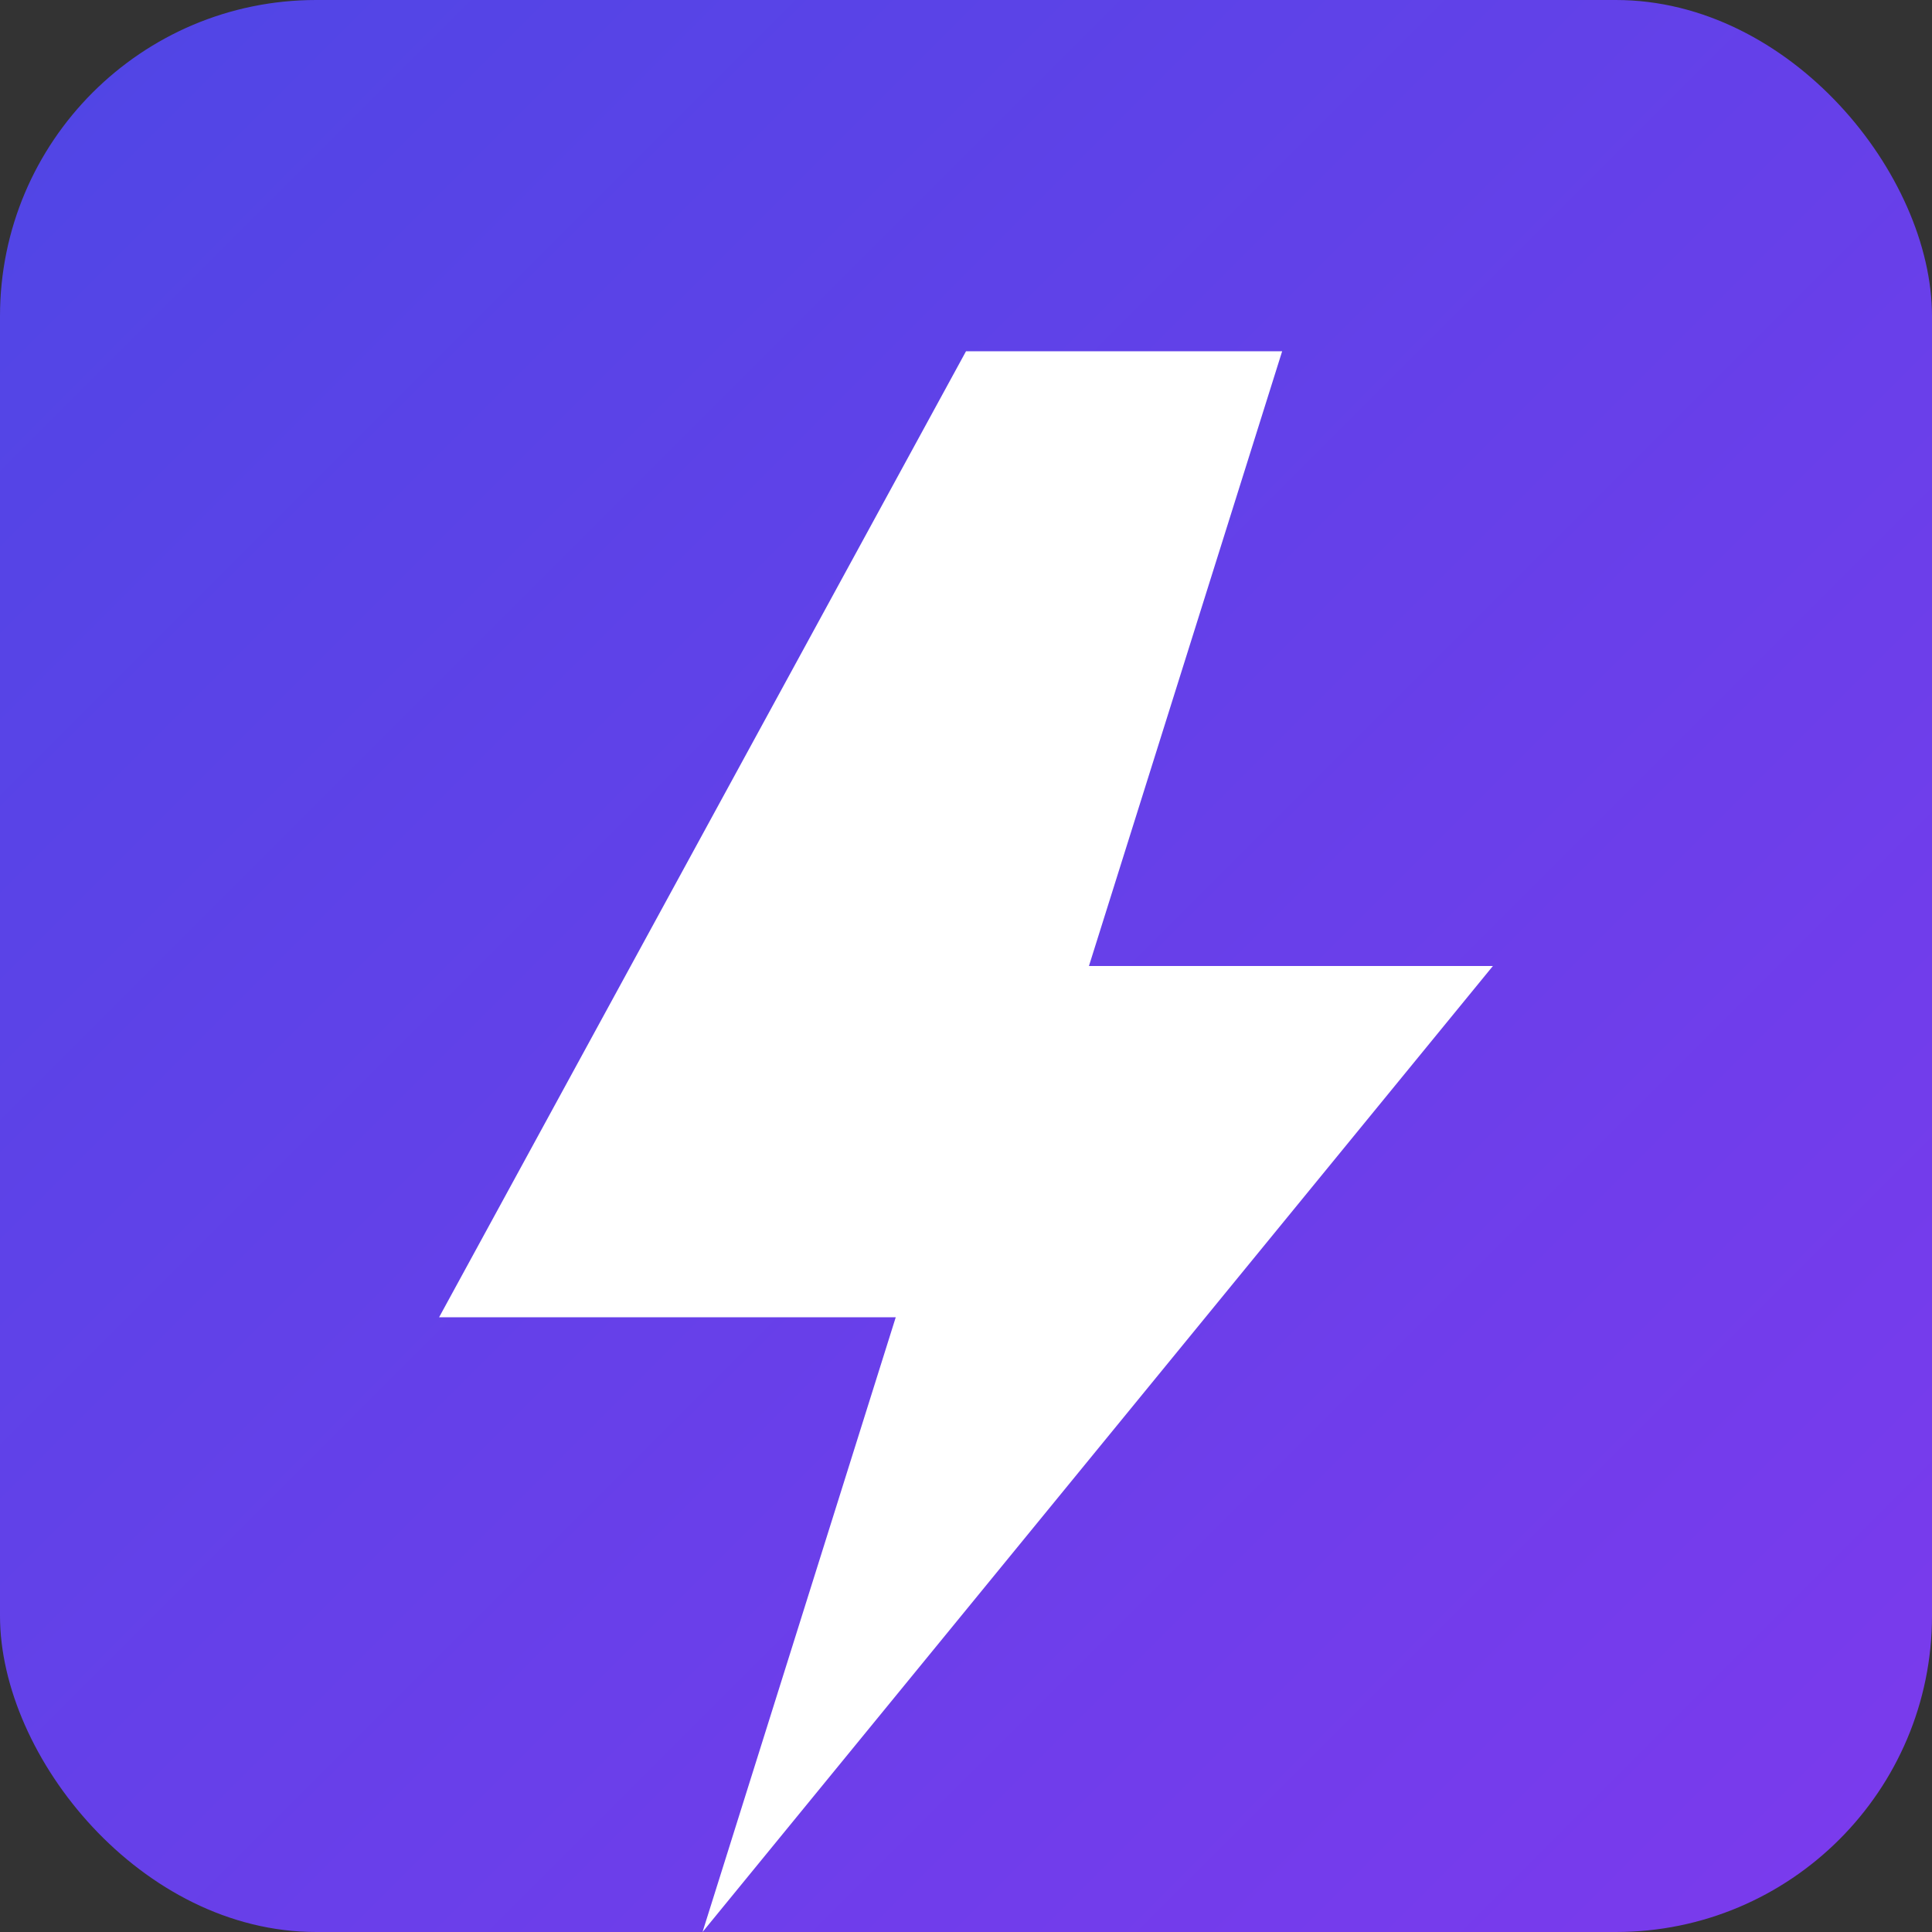 <svg width="512" height="512" viewBox="0 0 220 220" xmlns="http://www.w3.org/2000/svg">
  <rect x="0" y="0" width="220" height="220" fill="#333333" stroke="none"/>
  <defs>
    <linearGradient id="g2" x1="0" y1="0" x2="1" y2="1">
      <stop offset="0%" stop-color="#4F46E5"/>
      <stop offset="100%" stop-color="#7C3AED"/>
    </linearGradient>
  </defs>
  <rect x="0" y="0" rx="36" ry="36" width="220" height="220" fill="url(#g2)"/>
  <g transform="translate(50,40)">
    <path d="M60 0 L0 110 H52 L30 180 L120 70 H74 L96 0 Z" fill="white"/>
  </g>
</svg>